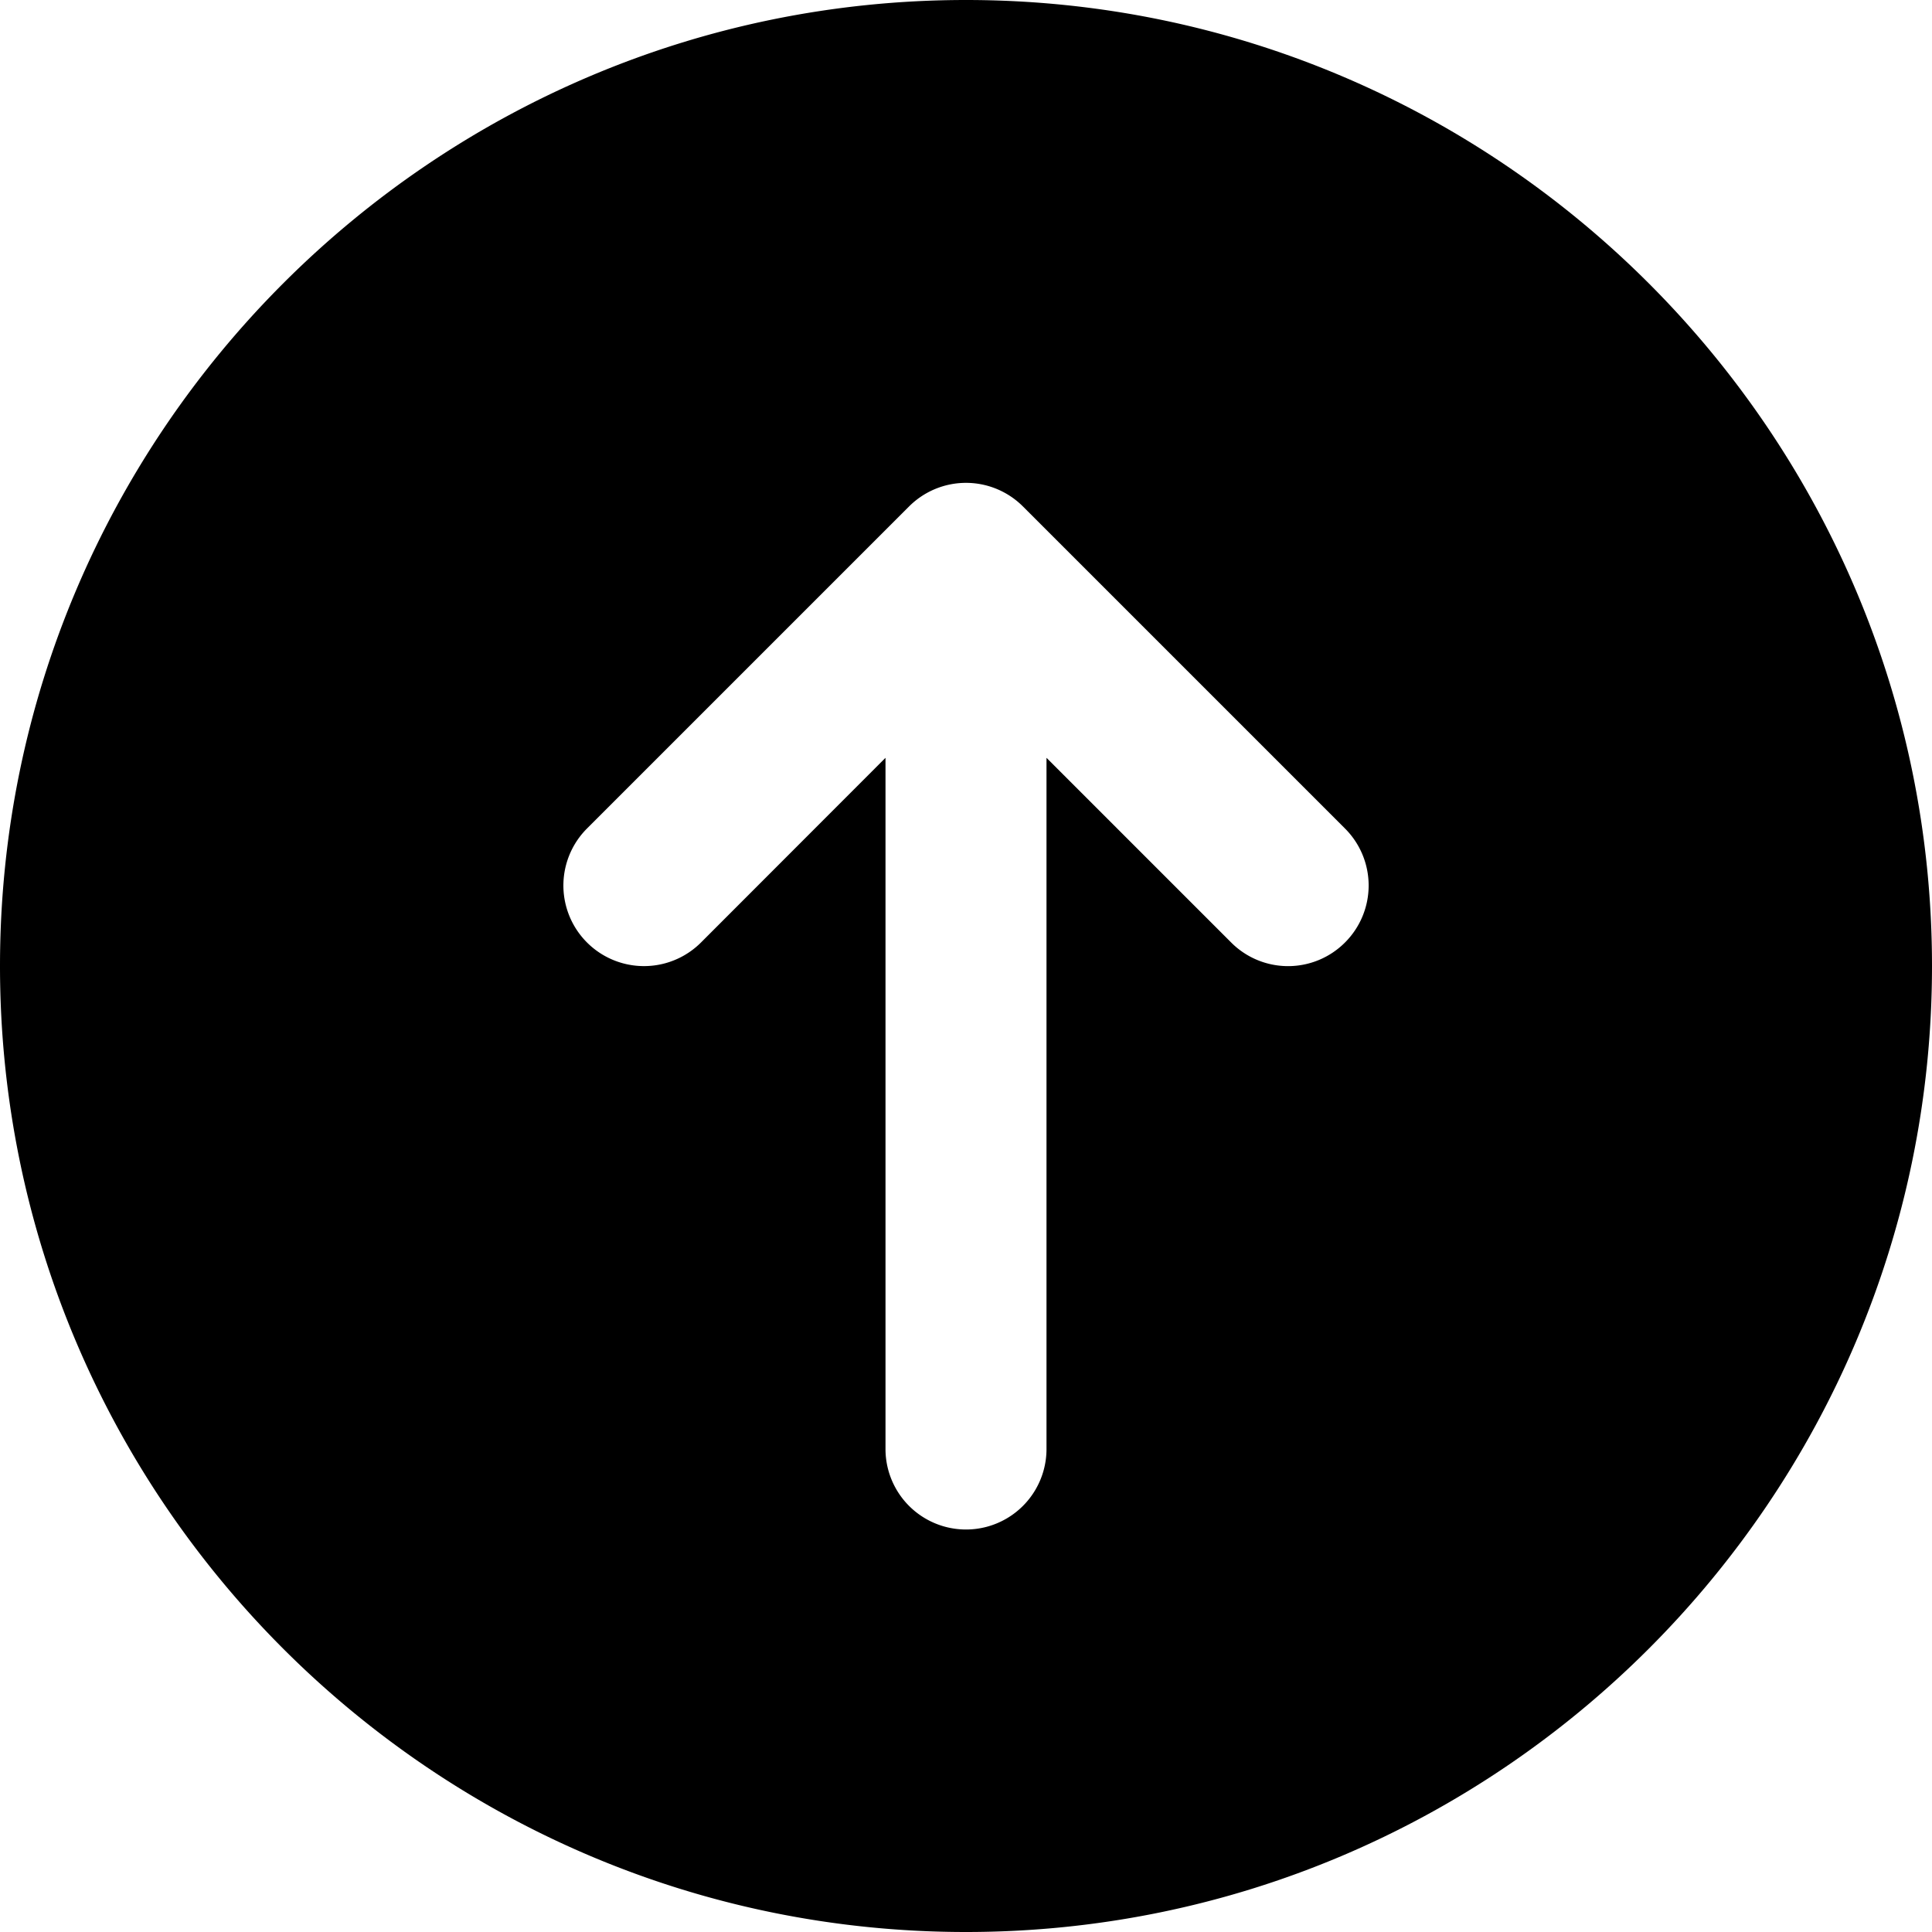 <svg width="12" height="12" viewBox="0 0 12 12" xmlns="http://www.w3.org/2000/svg"><style>.fill {fill: currentColor;}</style><path d="M8.354 5.854a.499.499 0 0 1-.707 0L6.5 4.707V9a.5.5 0 0 1-1 0V4.707L4.354 5.854a.5.5 0 1 1-.708-.708l2-2a.5.5 0 0 1 .708 0l2 2a.5.5 0 0 1 0 .708M6 0C2.692 0 0 2.692 0 6c0 3.309 2.692 6 6 6s6-2.691 6-6c0-3.308-2.692-6-6-6" class="fill" fill-rule="evenodd"/></svg>
